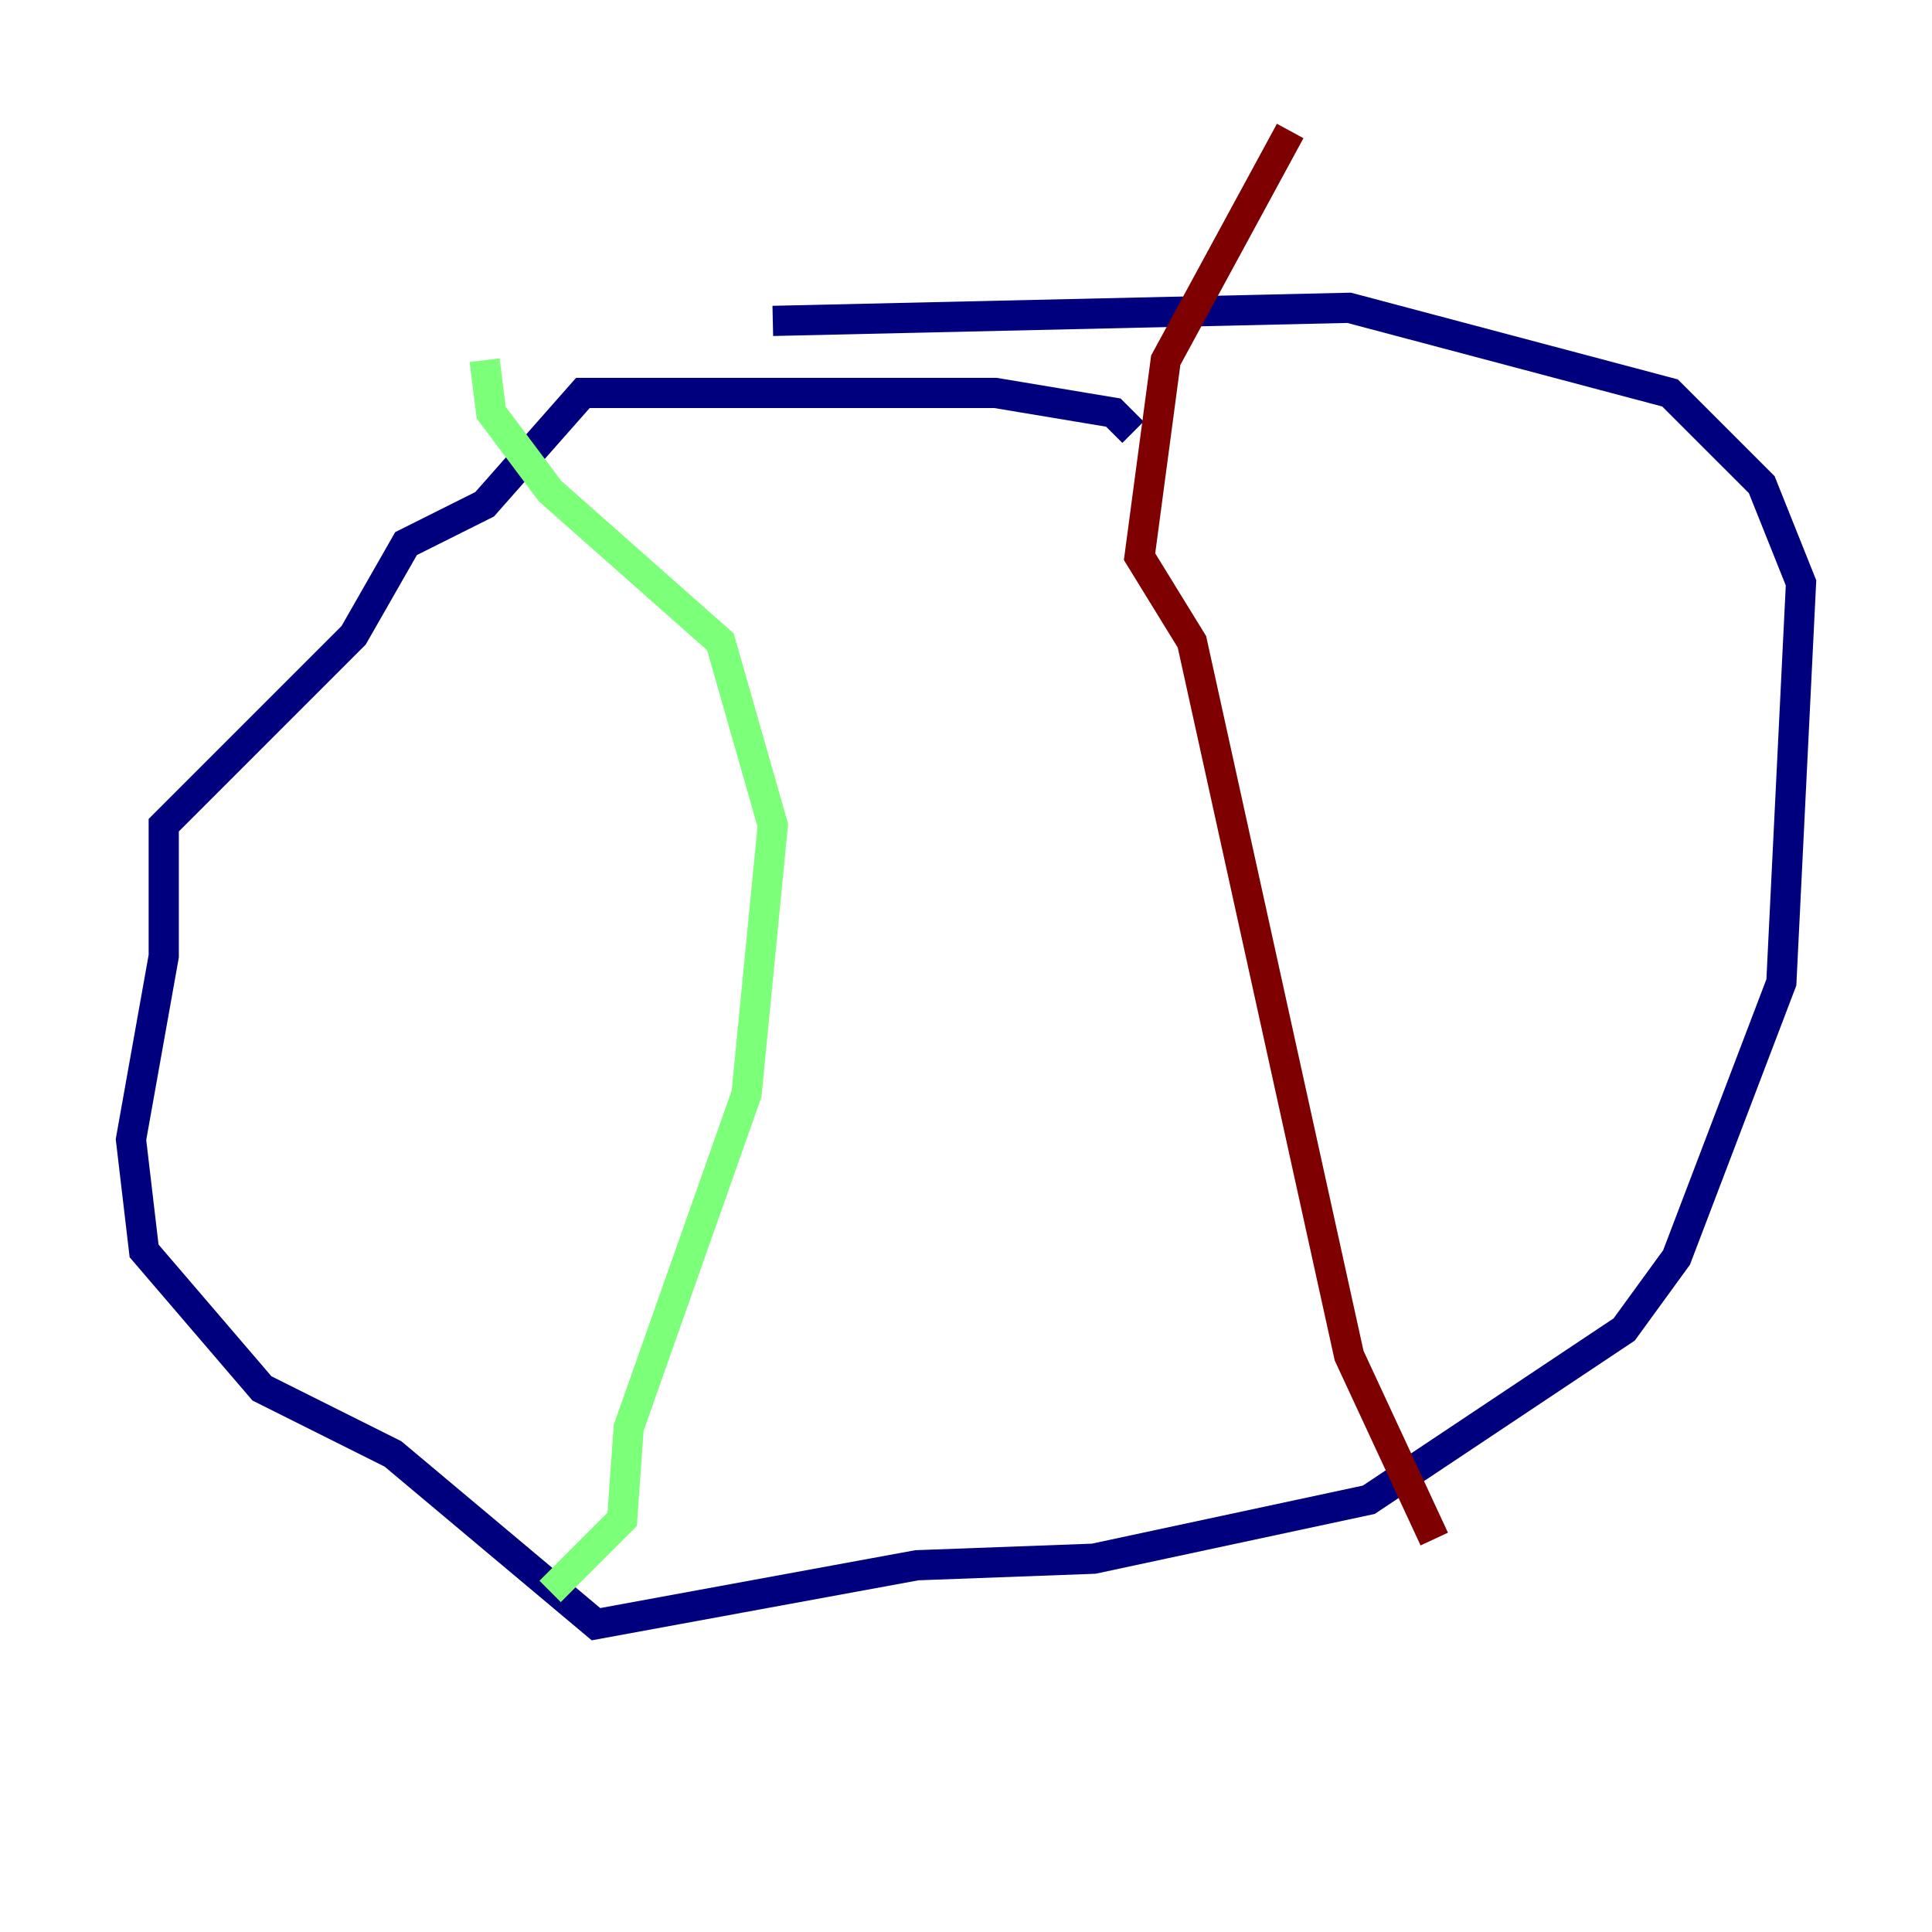 <?xml version="1.0" encoding="utf-8" ?>
<svg baseProfile="tiny" height="128" version="1.2" viewBox="0,0,128,128" width="128" xmlns="http://www.w3.org/2000/svg" xmlns:ev="http://www.w3.org/2001/xml-events" xmlns:xlink="http://www.w3.org/1999/xlink"><defs /><polyline fill="none" points="75.064,28.637 73.763,27.336 65.953,26.034 38.617,26.034 32.108,33.41 26.902,36.014 23.43,42.088 10.848,54.671 10.848,63.349 8.678,75.498 9.546,82.875 17.356,91.986 26.034,96.325 39.485,107.607 60.746,103.702 72.461,103.268 90.685,99.363 107.607,88.081 111.078,83.308 118.02,65.085 119.322,38.617 116.719,32.108 110.644,26.034 89.383,20.393 51.2,21.261" stroke="#00007f" stroke-width="2" /><polyline fill="none" points="32.108,23.864 32.542,27.336 36.447,32.542 47.729,42.522 51.2,54.671 49.464,72.461 41.654,94.59 41.22,100.664 36.447,105.437 40.352,101.532" stroke="#7cff79" stroke-width="2" /><polyline fill="none" points="85.478,8.678 77.234,23.864 75.498,36.881 78.969,42.522 89.383,89.817 95.024,101.966" stroke="#7f0000" stroke-width="2" /></svg>